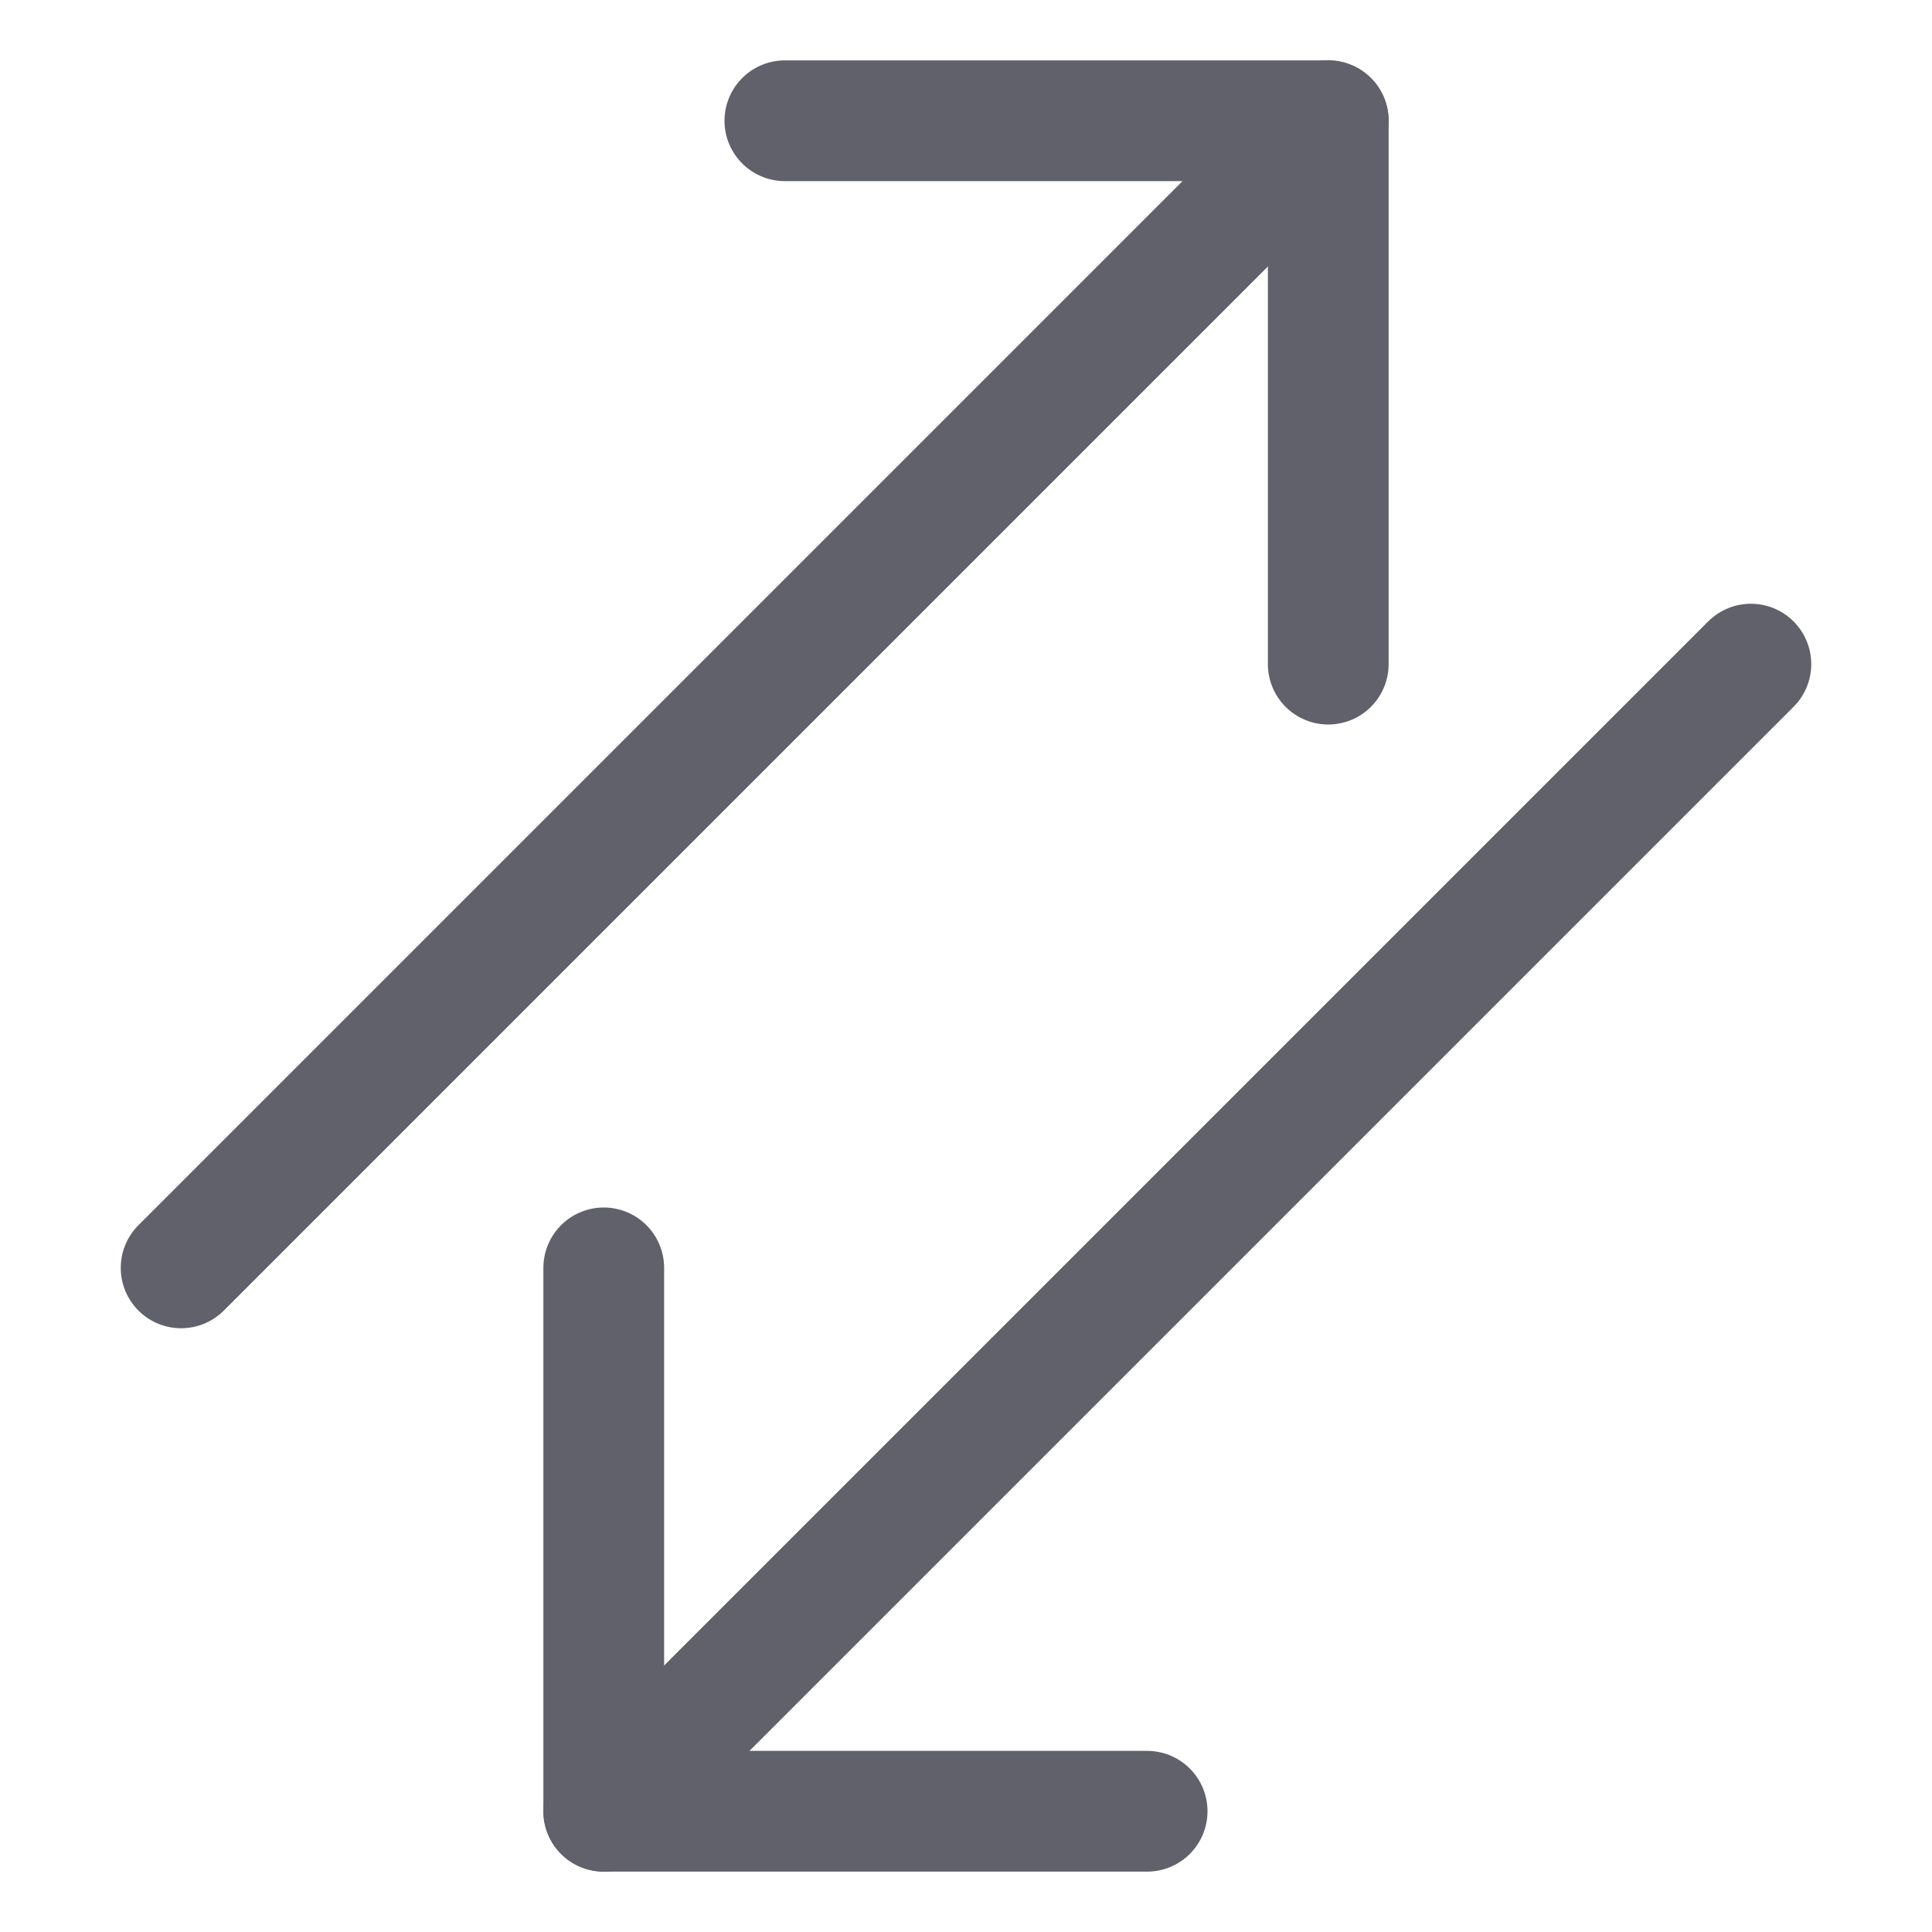 <svg xmlns="http://www.w3.org/2000/svg" height="24" width="24" viewBox="0 0 32 32"><g stroke-linecap="round" fill="#61616b" stroke-linejoin="round" class="nc-icon-wrapper"><line data-cap="butt" fill="none" stroke="#61616b" stroke-width="2" x1="3" y1="21" x2="22" y2="2"></line> <line data-cap="butt" data-color="color-2" fill="none" stroke="#61616b" stroke-width="2" x1="29" y1="11" x2="10" y2="30"></line> <polyline fill="none" stroke="#61616b" stroke-width="2" points="13,2 22,2 22,11 "></polyline> <polyline data-color="color-2" fill="none" stroke="#61616b" stroke-width="2" points=" 19,30 10,30 10,21 "></polyline></g></svg>